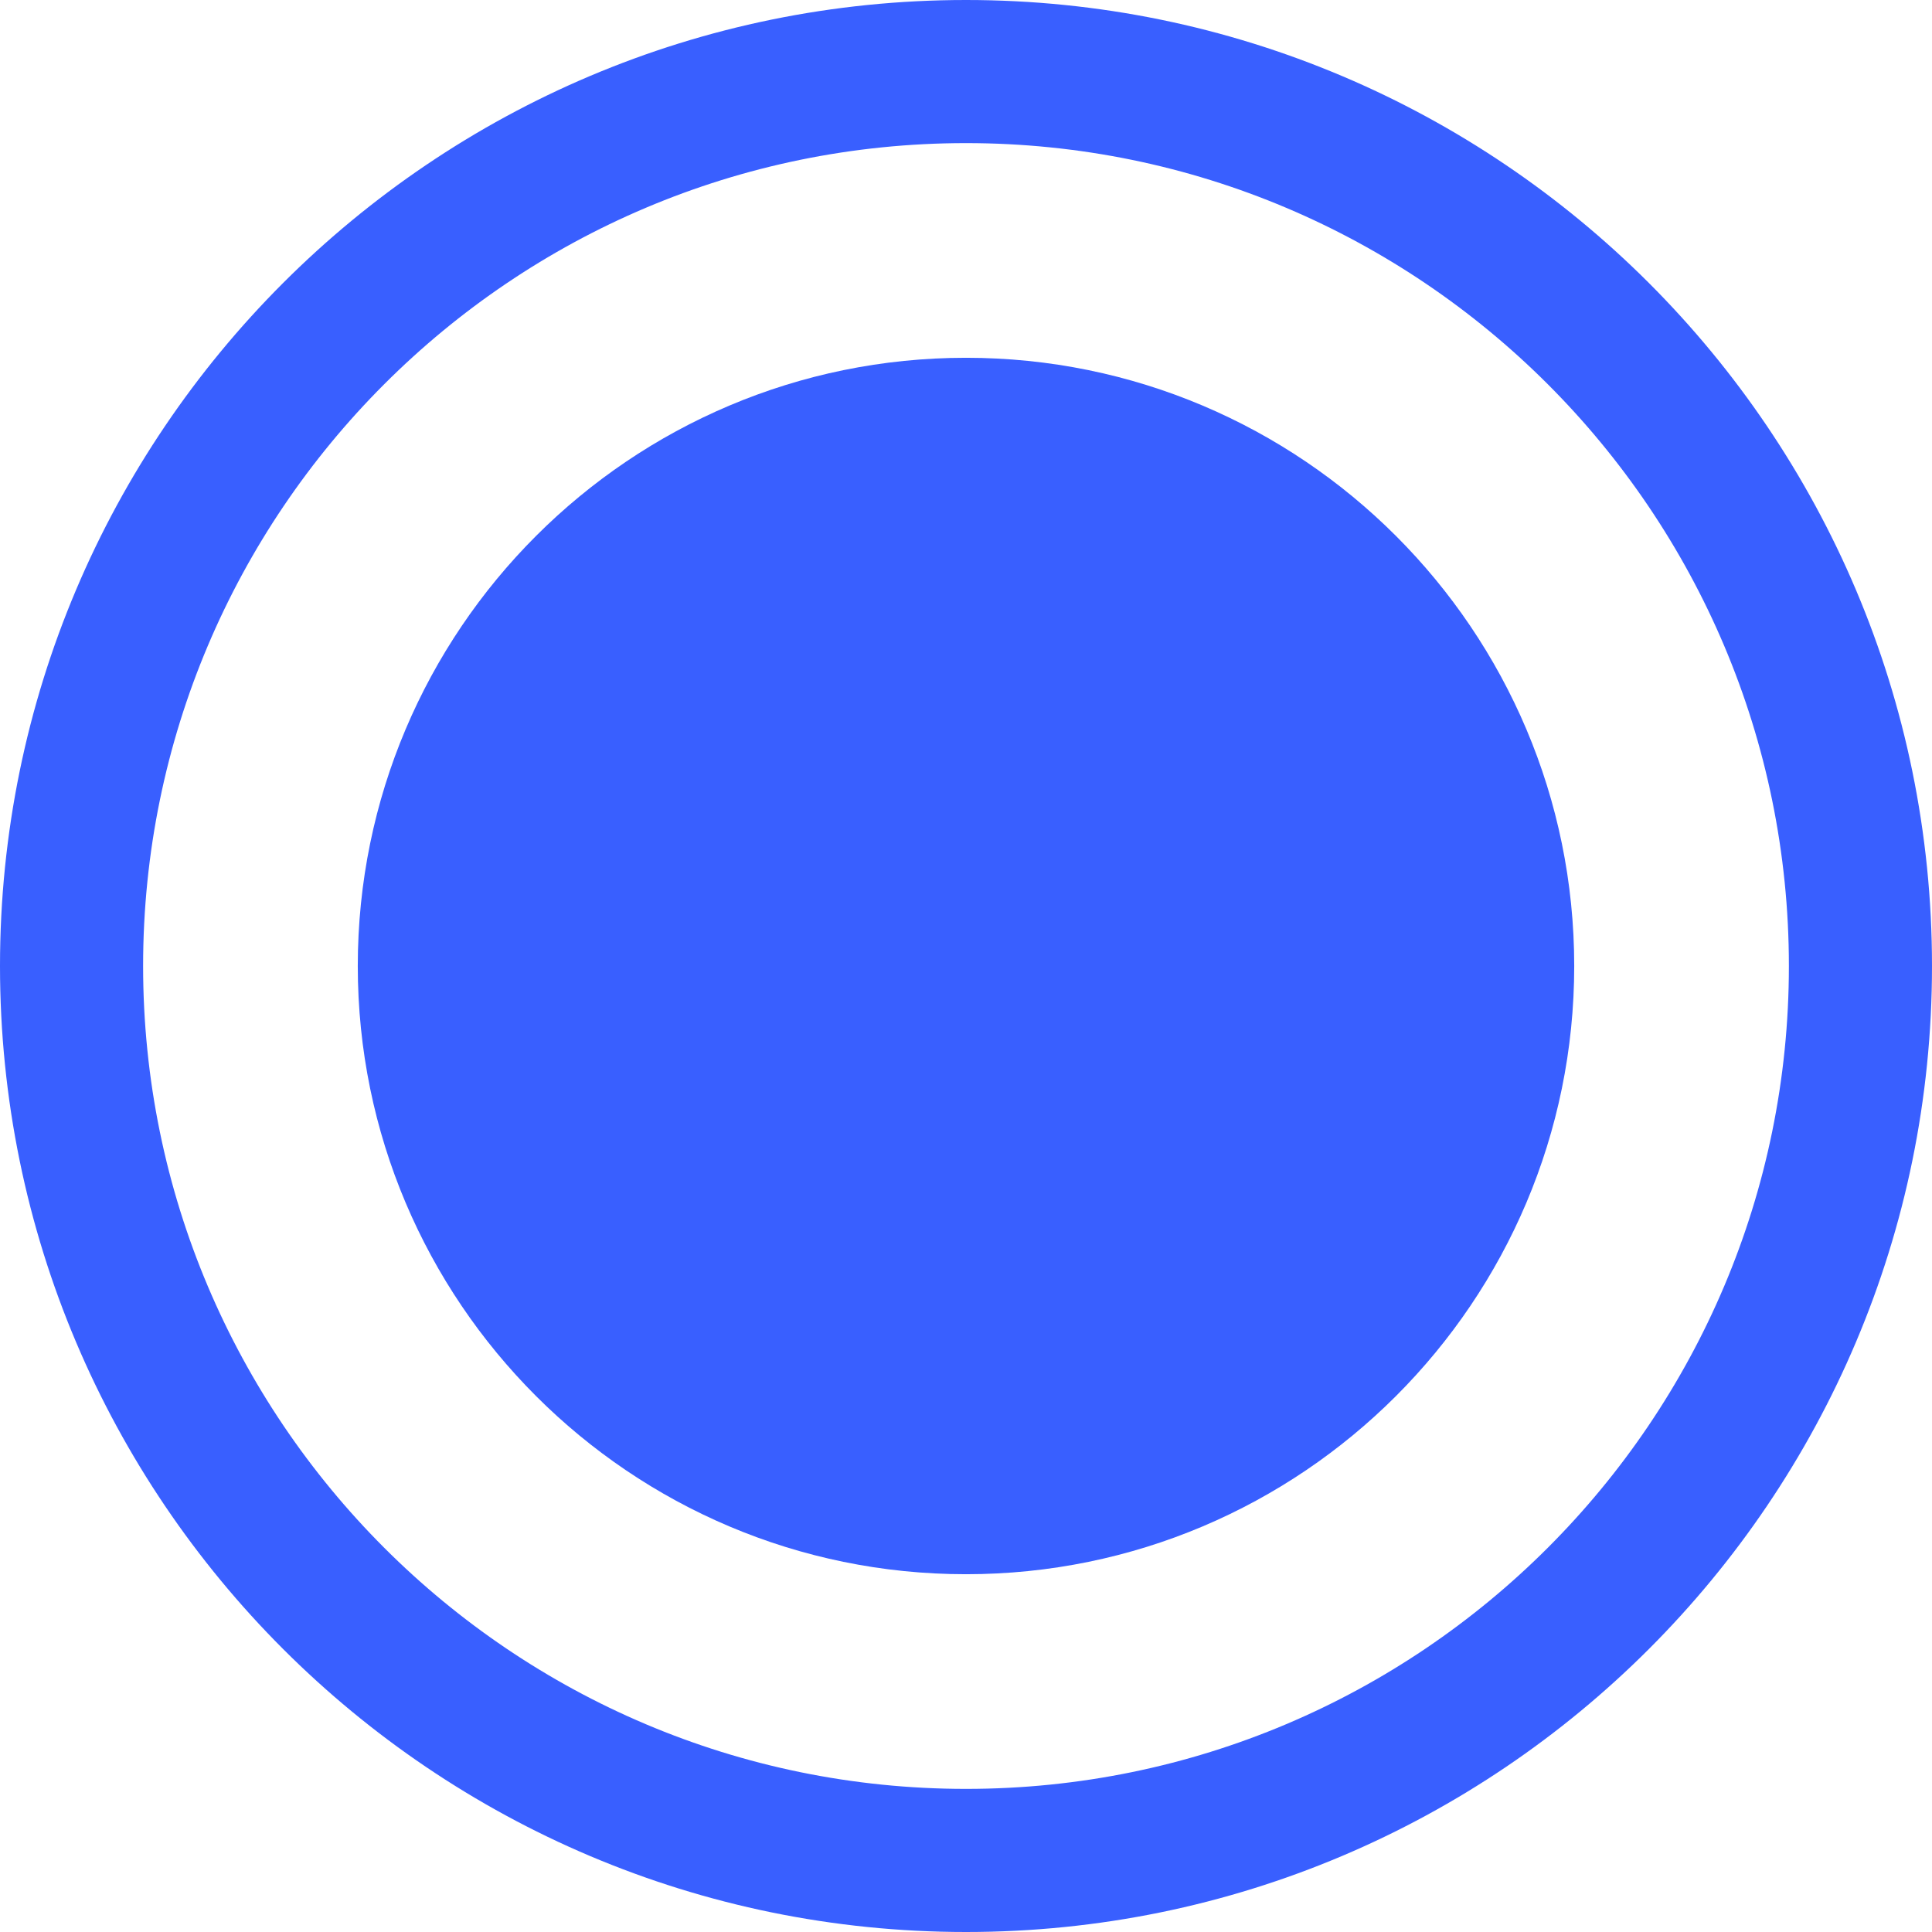 <svg xmlns="http://www.w3.org/2000/svg" width="27" height="27" viewBox="0 0 27 27">
  <g fill="#395FFF" fill-rule="evenodd" transform="translate(1 1)">
    <path fill-rule="nonzero" d="M12.5,-1 C19.952,-1 26,5.048 26,12.5 C26,19.952 19.952,26 12.5,26 C5.048,26 -1,19.952 -1,12.5 C-1,5.048 5.048,-1 12.5,-1 Z M12.5,1 C6.152,1 1,6.152 1,12.5 C1,18.848 6.152,24 12.5,24 C18.848,24 24,18.848 24,12.5 C24,6.152 18.848,1 12.5,1 Z"/>
    <path d="M12.5,4 C7.808,4 4,7.808 4,12.5 C4,17.192 7.808,21 12.5,21 C17.192,21 21,17.192 21,12.5 C21,7.808 17.192,4 12.5,4 L12.5,4 Z"/>
  </g>
</svg>
